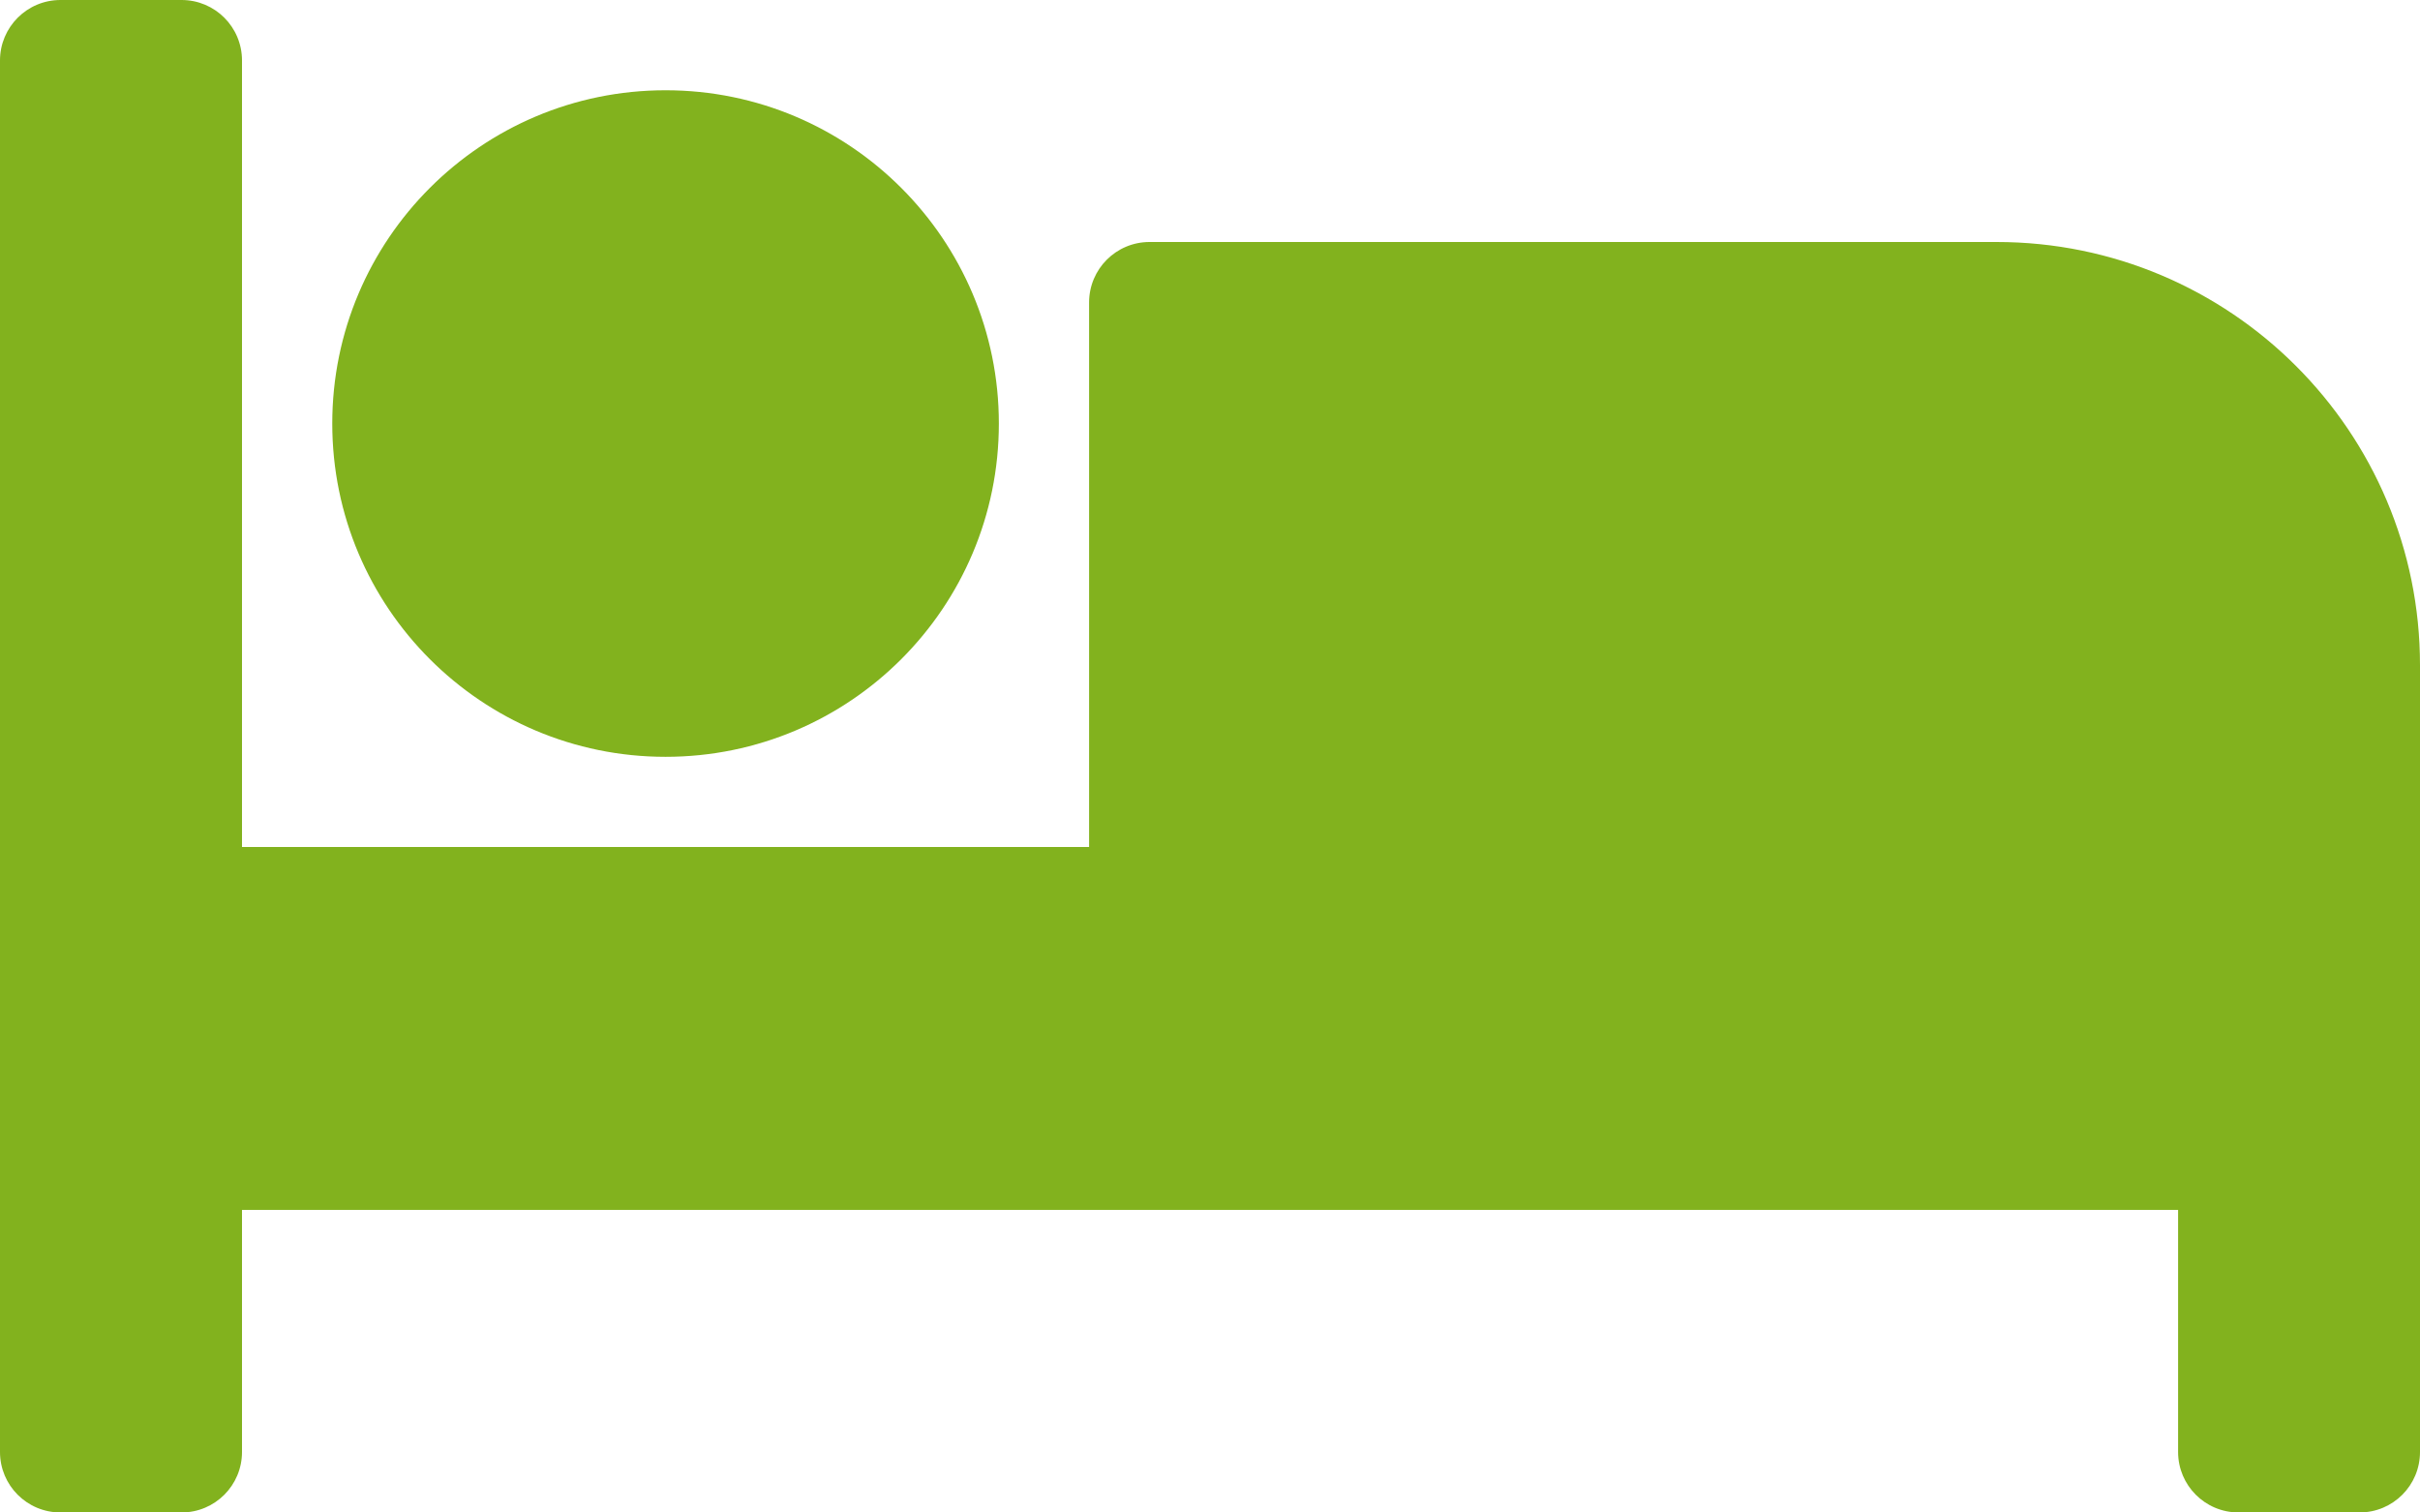 <svg width="80" height="50" viewBox="0 0 80 50" fill="none" xmlns="http://www.w3.org/2000/svg">
<path d="M22.002 25.019C28.087 25.019 33.02 20.086 33.02 14.001C33.02 7.917 28.087 2.984 22.002 2.984C15.917 2.984 10.984 7.917 10.984 14.001C10.984 20.086 15.917 25.019 22.002 25.019Z" fill="#82B21E"/>
<path d="M66.002 8H38.002C36.897 8 36.003 8.894 36.003 10V28H8V1.999C8 0.893 7.107 0 6.001 0H1.999C0.893 0 0 0.897 0 1.999V47.999C0 49.105 0.893 49.999 1.999 49.999H6.001C7.107 49.999 8 49.105 8 47.999V39.998H72.003V47.999C72.003 49.105 72.897 49.999 74.002 49.999H78.001C79.107 49.999 80 49.105 80 47.999V21.998C80.003 14.268 73.736 8 66.002 8Z" fill="#82B21E"/>
</svg>
